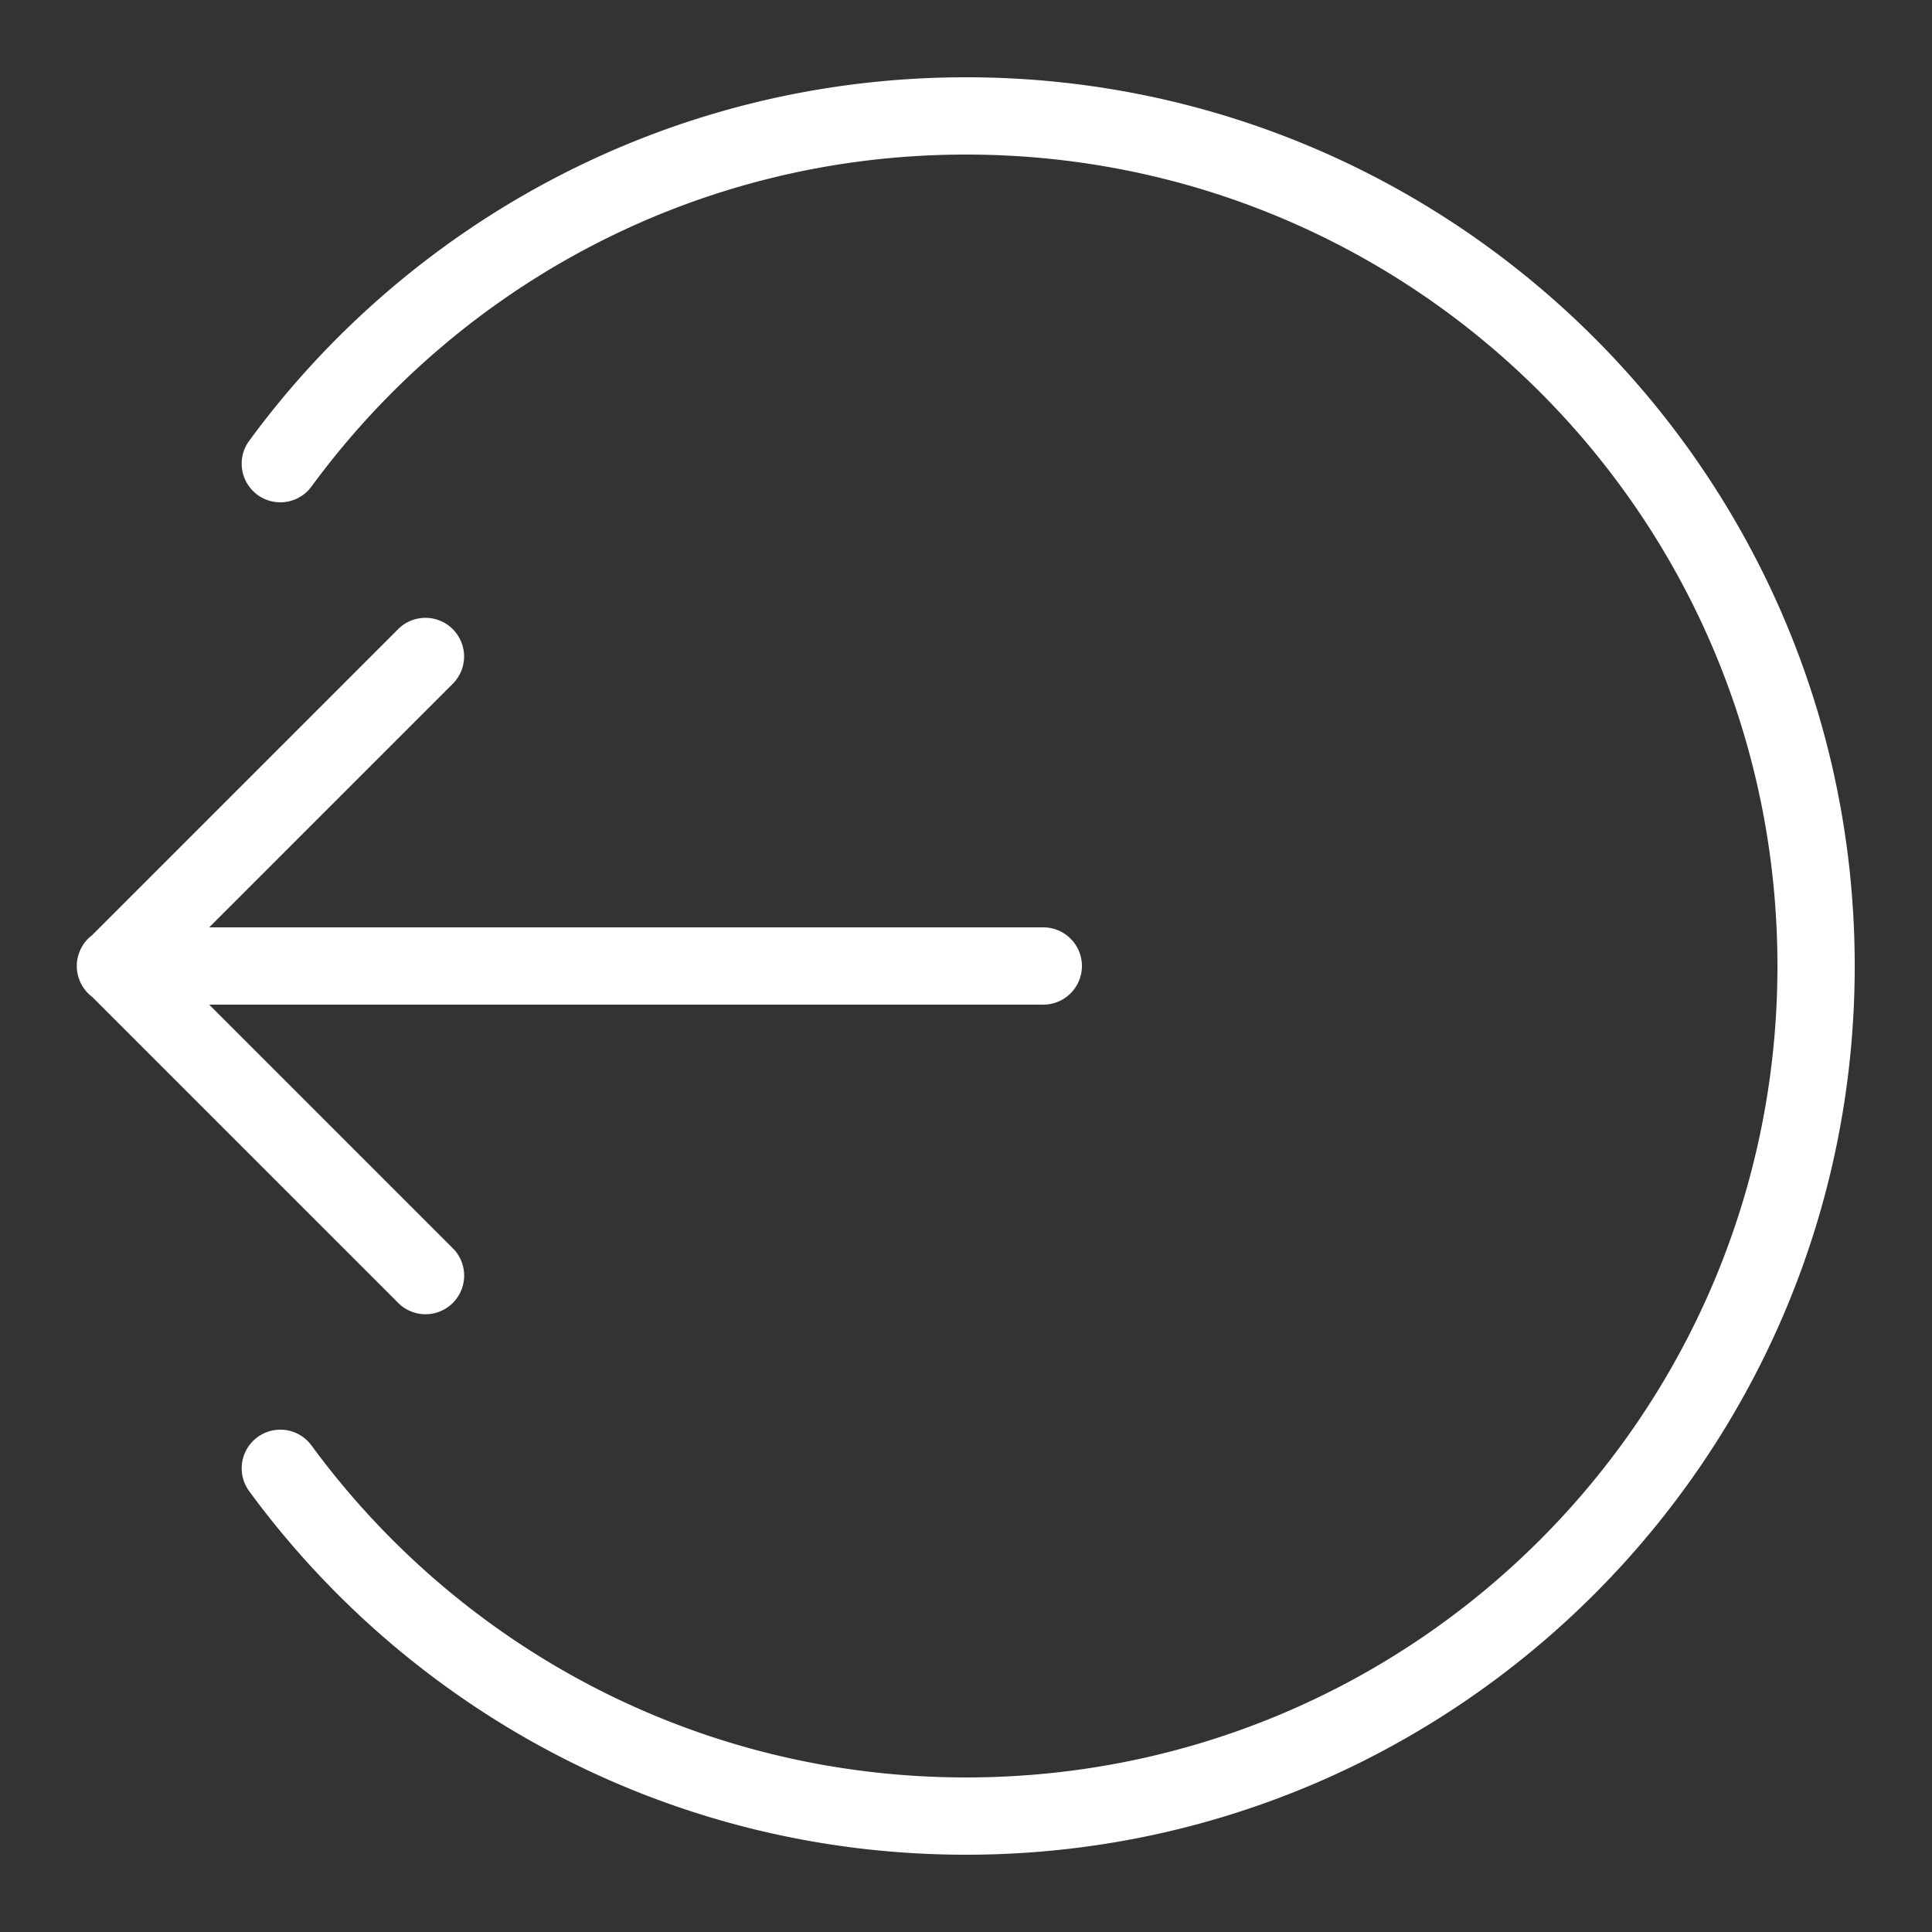 <svg fill="#fff" xmlns="http://www.w3.org/2000/svg" viewBox="0 0 50 50" width="50px" height="50px">
    <rect x="0" y="0" width="50" height="50" fill="#333333" stroke="none"/>
    <path
        d="M 25 2 C 17.39 2 10.633 5.705 6.449 11.408 A 1 1 0 1 0 8.061 12.592 C 11.882 7.383 18.038 4 25 4 C 36.61 4 46 13.39 46 25 C 46 36.61 36.61 46 25 46 C 18.038 46 11.883 42.617 8.061 37.408 A 1 1 0 1 0 6.449 38.592 C 10.634 44.295 17.39 48 25 48 C 37.69 48 48 37.69 48 25 C 48 12.31 37.69 2 25 2 z M 10.98 15.99 A 1 1 0 0 0 10.293 16.293 L 2.381 24.205 A 1 1 0 0 0 2.383 25.797 L 10.293 33.707 A 1 1 0 1 0 11.707 32.293 L 5.414 26 L 27 26 A 1 1 0 1 0 27 24 L 5.414 24 L 11.707 17.707 A 1 1 0 0 0 10.98 15.99 z" />
</svg>